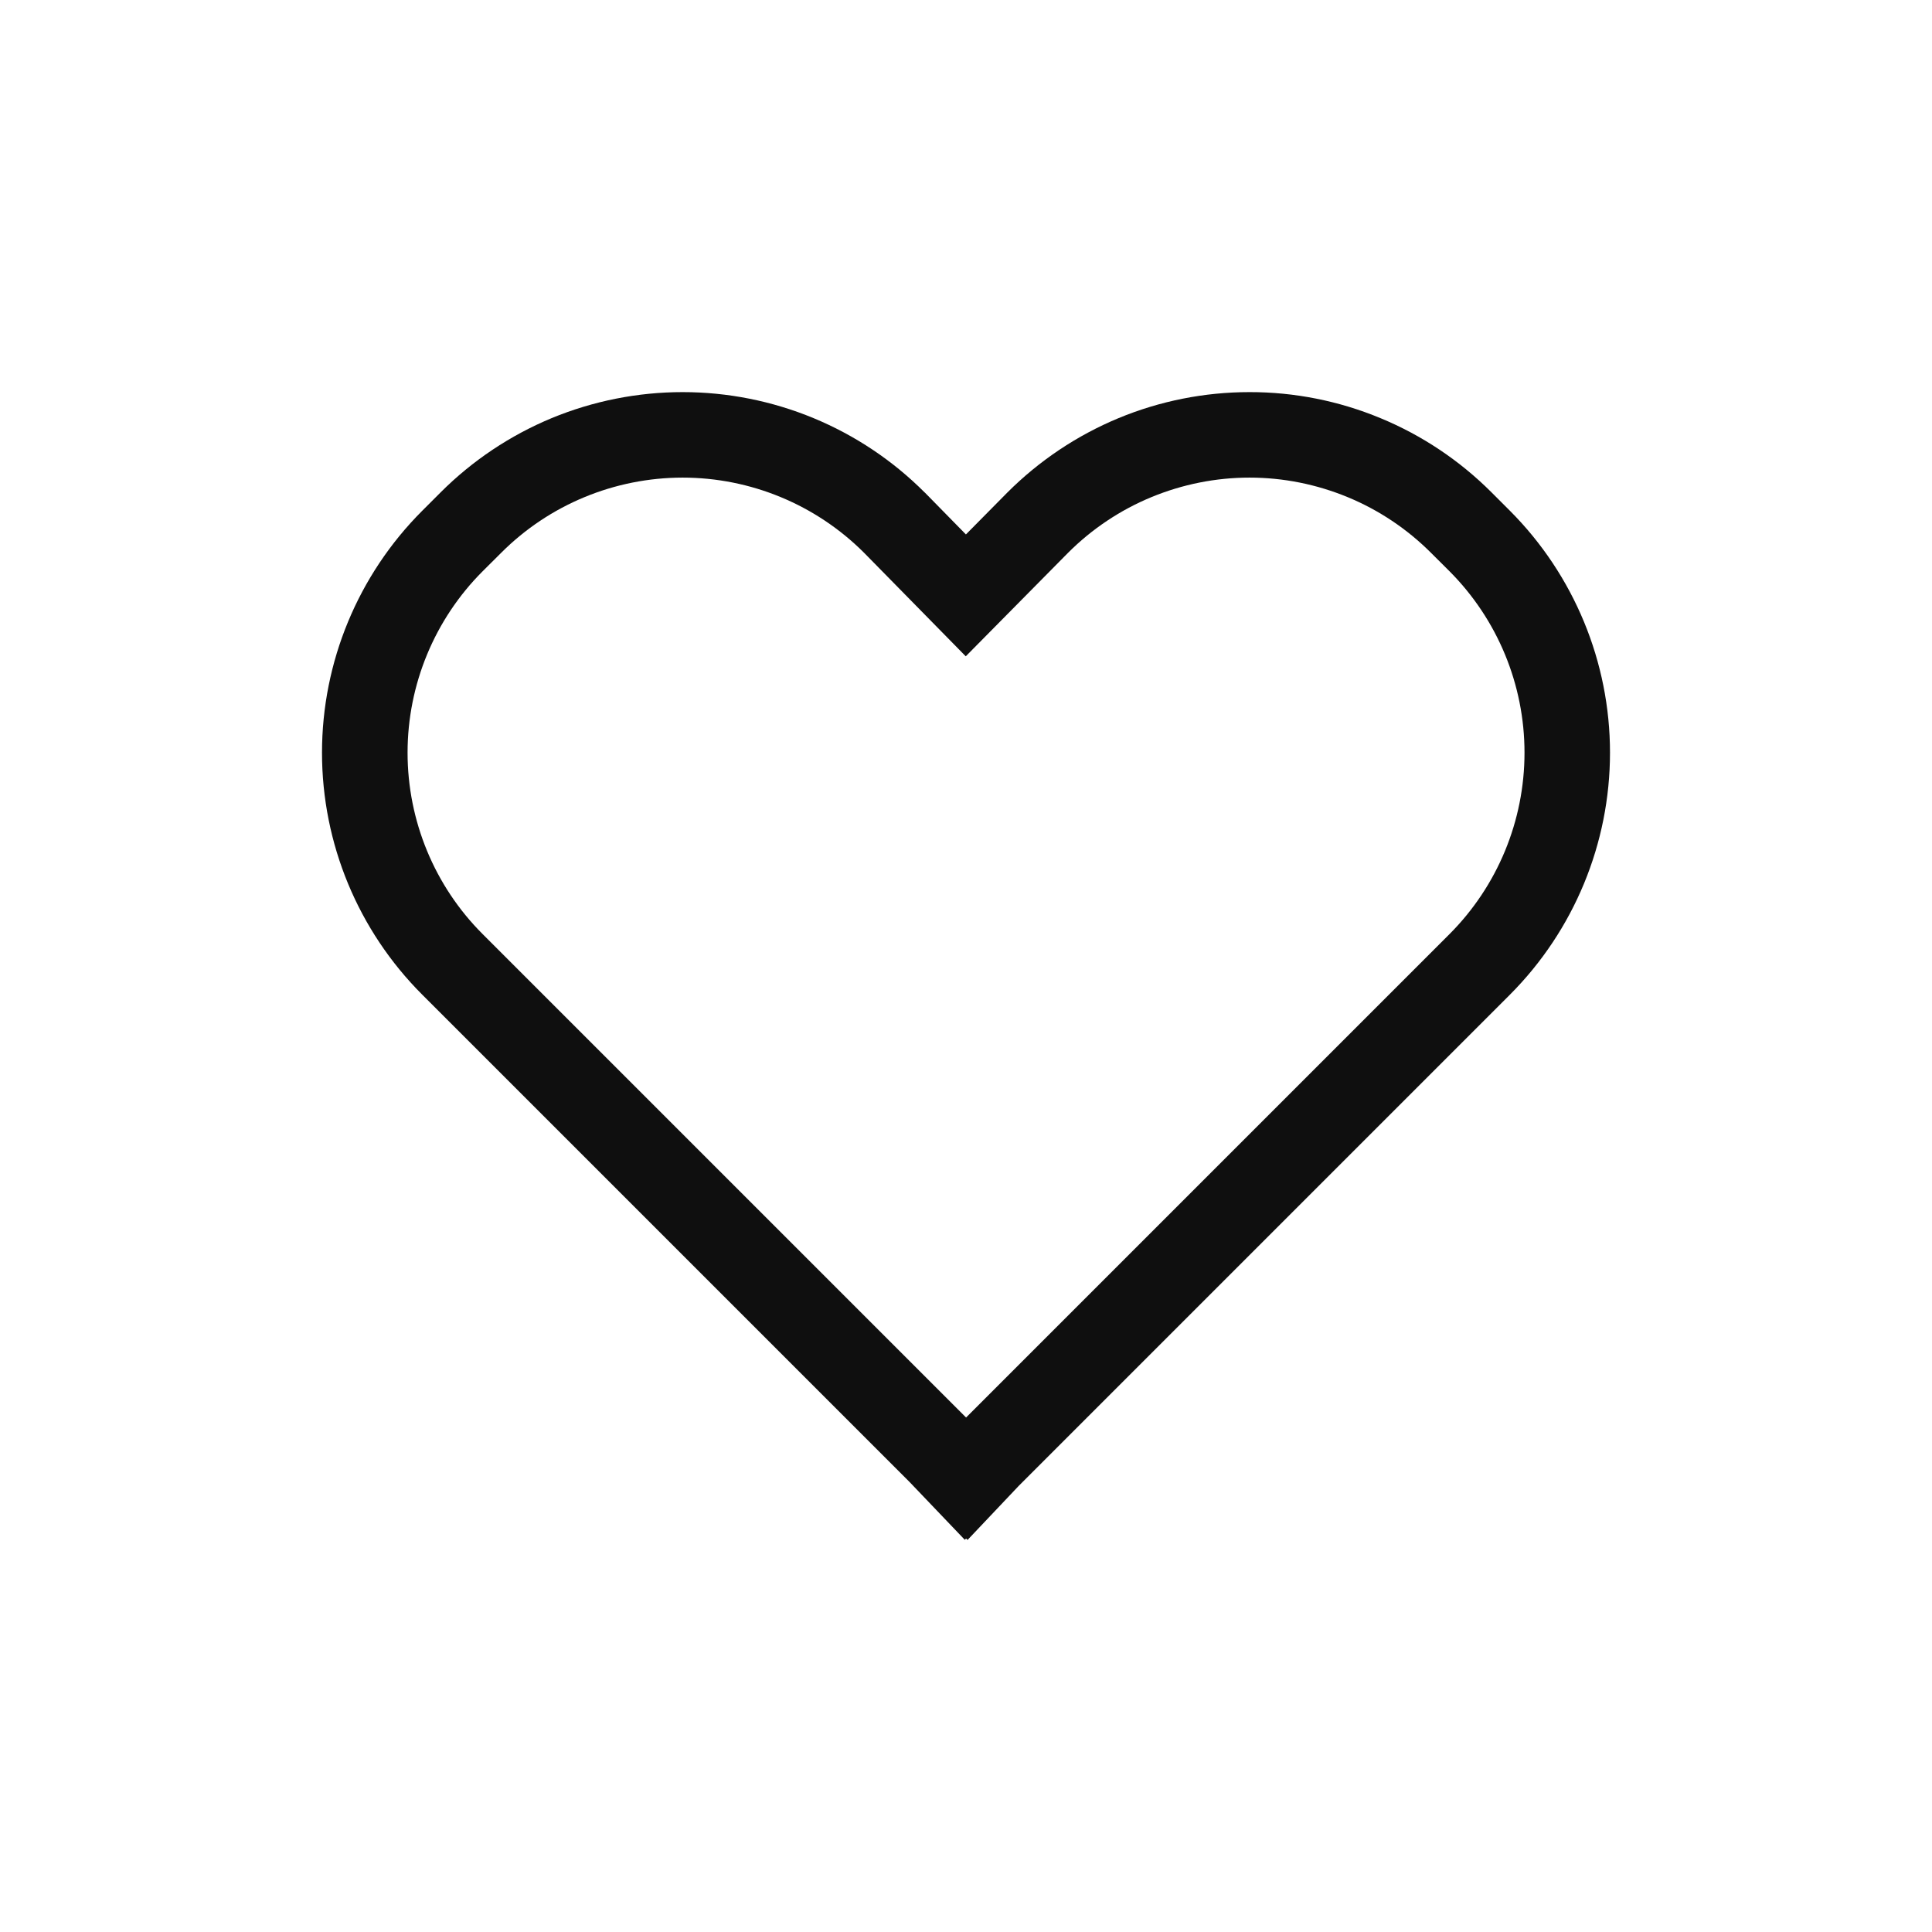 <svg width="24" height="24" viewBox="0 0 24 24" fill="none" xmlns="http://www.w3.org/2000/svg">
<path d="M18.528 6.116C18.133 5.721 17.664 5.407 17.148 5.194C16.632 4.98 16.079 4.87 15.521 4.871C14.962 4.871 14.409 4.981 13.893 5.195C13.378 5.409 12.909 5.723 12.514 6.118L11.999 6.639L11.489 6.119L11.485 6.116C11.091 5.721 10.622 5.408 10.106 5.194C9.591 4.981 9.038 4.871 8.48 4.871C7.922 4.871 7.369 4.981 6.853 5.194C6.338 5.408 5.869 5.721 5.474 6.116L5.245 6.345C4.448 7.142 4 8.223 4 9.35C4 10.478 4.448 11.559 5.245 12.356L11.301 18.412L11.985 19.128L12.001 19.112L12.019 19.13L12.659 18.454L18.757 12.356C19.553 11.558 20 10.477 20 9.35C20 8.224 19.553 7.143 18.757 6.345L18.528 6.116ZM18.006 11.604L12.001 17.609L5.996 11.604C5.398 11.007 5.063 10.196 5.063 9.35C5.063 8.505 5.398 7.694 5.996 7.096L6.226 6.867C6.823 6.269 7.634 5.934 8.479 5.933C9.324 5.933 10.134 6.268 10.732 6.865L11.997 8.153L13.268 6.867C13.564 6.571 13.915 6.336 14.302 6.176C14.689 6.016 15.104 5.933 15.522 5.933C15.941 5.933 16.355 6.016 16.742 6.176C17.129 6.336 17.48 6.571 17.776 6.867L18.006 7.096C18.603 7.695 18.938 8.505 18.938 9.35C18.938 10.196 18.603 11.006 18.006 11.604Z" fill="#0F0F0F"/>
</svg>
